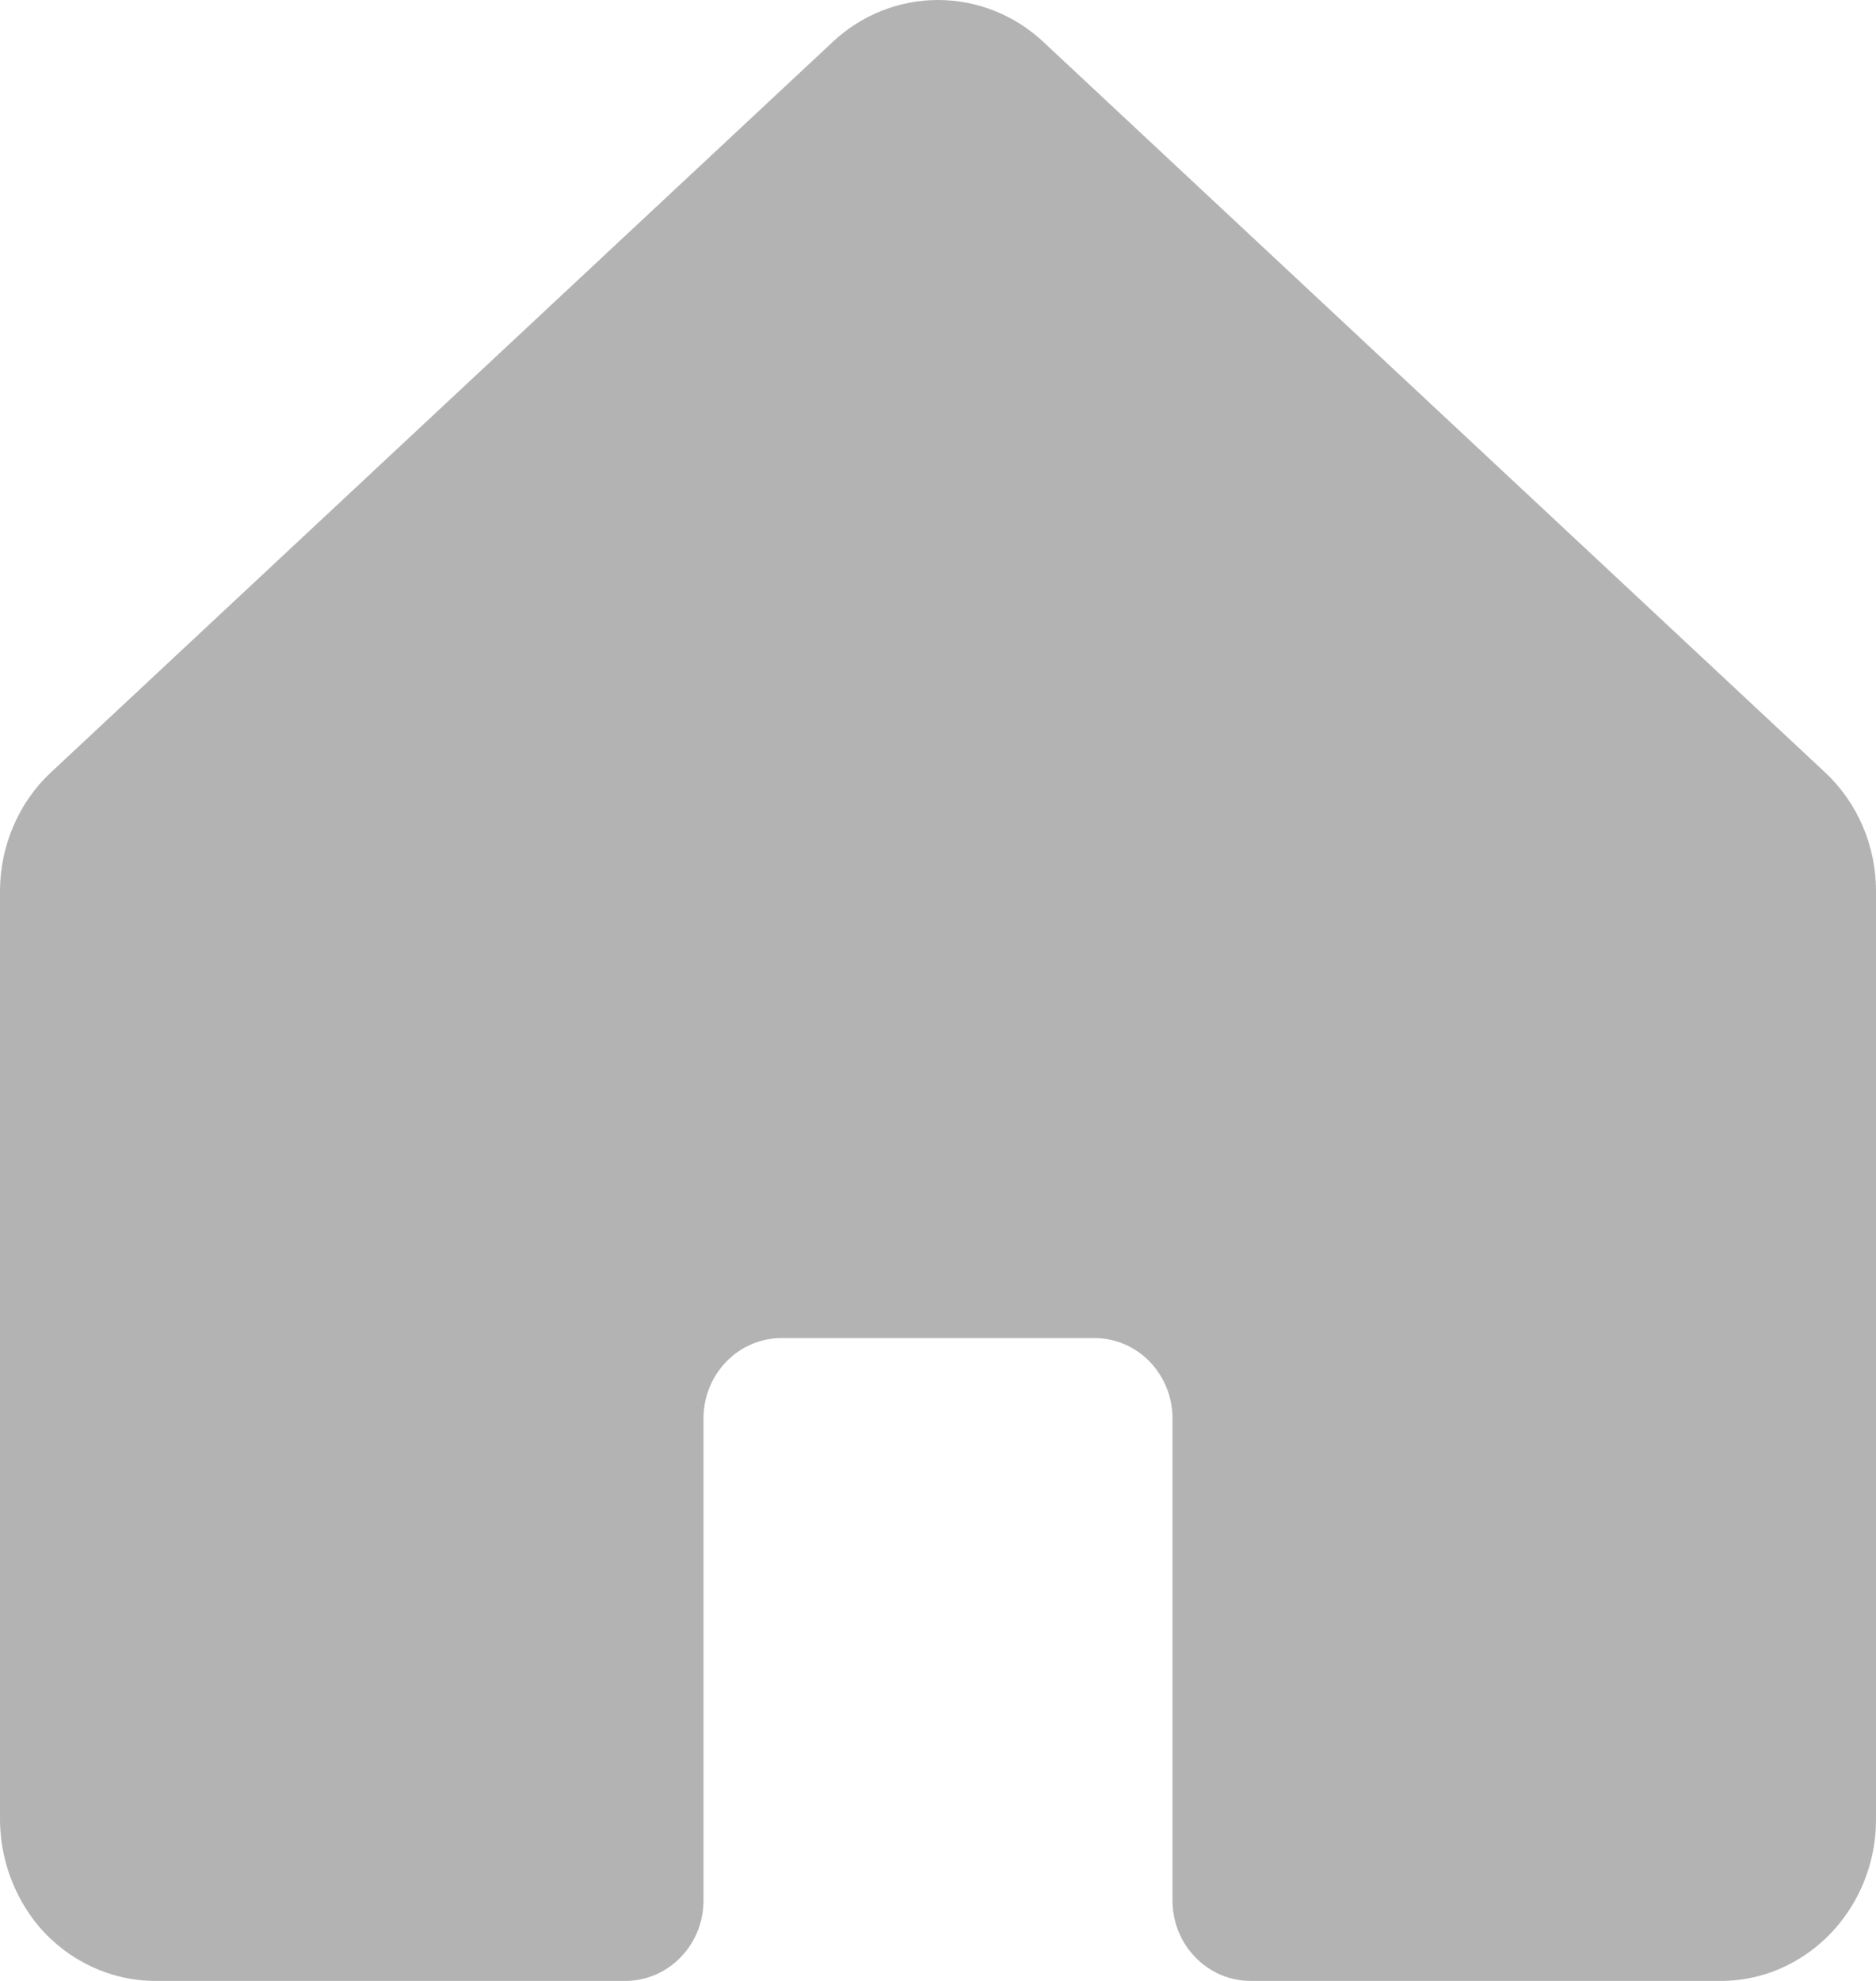 <svg width="18" height="19" viewBox="0 0 18 19" fill="none" xmlns="http://www.w3.org/2000/svg">
<path opacity="0.5" d="M17.512 7.409L10.013 0.404C9.736 0.144 9.375 0 9 0C8.625 0 8.264 0.144 7.988 0.404L0.488 7.409C0.334 7.553 0.211 7.729 0.128 7.925C0.044 8.12 0 8.332 0 8.546V17.42C-0.006 17.808 0.128 18.186 0.375 18.48C0.516 18.644 0.689 18.775 0.883 18.865C1.077 18.955 1.287 19.001 1.5 19H6C6.199 19 6.39 18.919 6.53 18.774C6.671 18.63 6.75 18.434 6.75 18.229V13.604C6.75 13.4 6.829 13.204 6.97 13.059C7.11 12.915 7.301 12.834 7.5 12.834H10.5C10.699 12.834 10.89 12.915 11.03 13.059C11.171 13.204 11.25 13.4 11.25 13.604V18.229C11.25 18.434 11.329 18.63 11.47 18.774C11.61 18.919 11.801 19 12 19H16.5C16.749 19.002 16.994 18.939 17.212 18.817C17.45 18.684 17.649 18.488 17.787 18.248C17.926 18.009 17.999 17.736 18 17.458V8.546C18 8.332 17.957 8.12 17.873 7.925C17.789 7.729 17.666 7.553 17.512 7.409Z" fill="#696969"/>
</svg>
